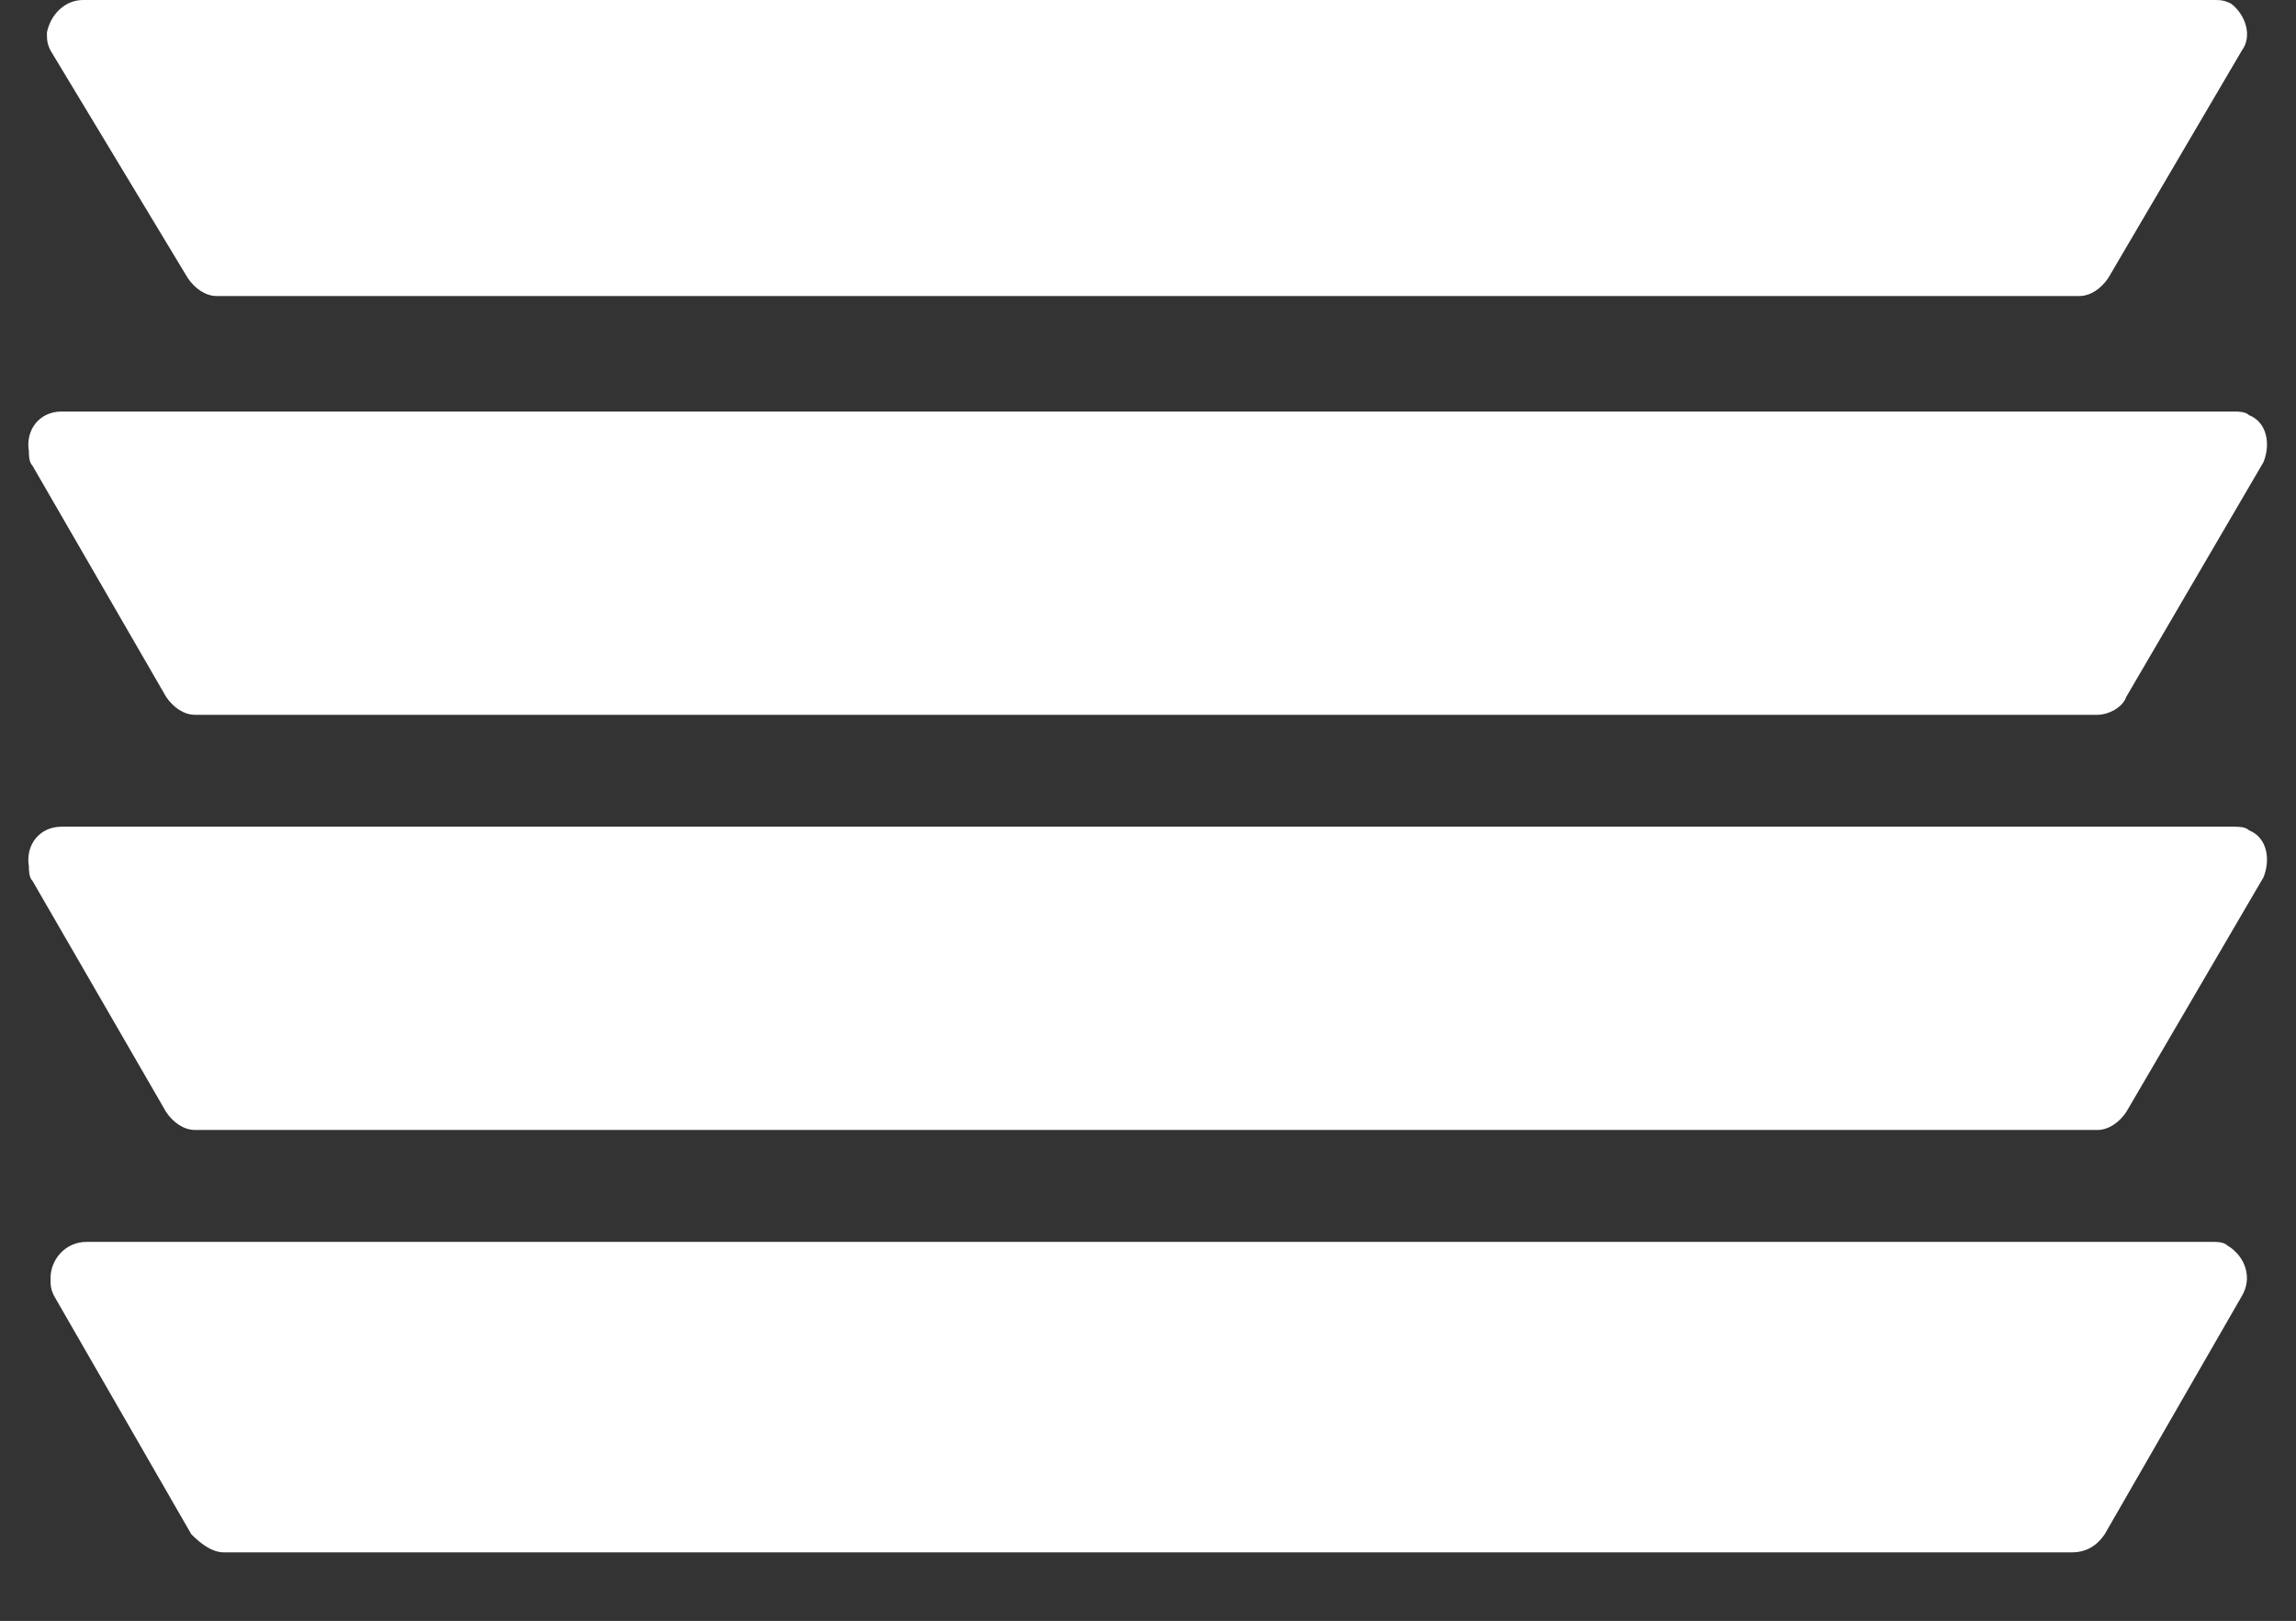 <?xml version="1.0" encoding="utf-8"?>
<!-- Generator: Adobe Illustrator 23.0.0, SVG Export Plug-In . SVG Version: 6.00 Build 0)  -->
<svg version="1.1" id="Layer_1" xmlns="http://www.w3.org/2000/svg" xmlns:xlink="http://www.w3.org/1999/xlink" x="0px" y="0px"
	 viewBox="0 0 63.6 44.9" style="enable-background:new 0 0 63.6 44.9;" xml:space="preserve">
<rect x="0" y="0" width="63.6" height="44.9" fill="#333333" stroke="none"/>
<style type="text/css">
	.st0{fill:#FFFFFF;}
</style>
<title>Asset 19</title>
<path class="st0" d="M4.6,30.8c0.2,0.3,0.5,0.5,0.8,0.5h52.7c0.3,0,0.6-0.2,0.8-0.5l3.8-6.5c0.2-0.5,0.1-1.1-0.4-1.3
	c-0.1-0.1-0.3-0.1-0.4-0.1H1.7c-0.6,0-1,0.5-0.9,1.1c0,0.1,0,0.3,0.1,0.4L4.6,30.8z"/>
<path class="st0" d="M61.3,34.4H2.4c-0.6,0-1,0.5-1,1c0,0.2,0,0.3,0.1,0.5l3.8,6.6C5.6,42.8,5.9,43,6.2,43h51.2
	c0.4,0,0.7-0.2,0.9-0.5l3.8-6.6c0.3-0.5,0.1-1.1-0.4-1.4C61.6,34.4,61.4,34.4,61.3,34.4z"/>
<path class="st0" d="M4.6,19.3c0.2,0.3,0.5,0.5,0.8,0.5h52.7c0.3,0,0.7-0.2,0.8-0.5l3.8-6.5c0.2-0.5,0.1-1.1-0.4-1.3
	c-0.1-0.1-0.3-0.1-0.4-0.1H1.7c-0.6,0-1,0.5-0.9,1.1c0,0.1,0,0.3,0.1,0.4L4.6,19.3z"/>
<path class="st0" d="M5.2,7.7C5.4,8,5.7,8.2,6,8.2h51.6c0.3,0,0.6-0.2,0.8-0.5l3.7-6.3c0.3-0.4,0.1-1-0.3-1.3C61.6,0,61.5,0,61.3,0
	H2.3c-0.5,0-0.9,0.4-1,0.9c0,0.2,0,0.3,0.1,0.5L5.2,7.7z"/>
</svg>
